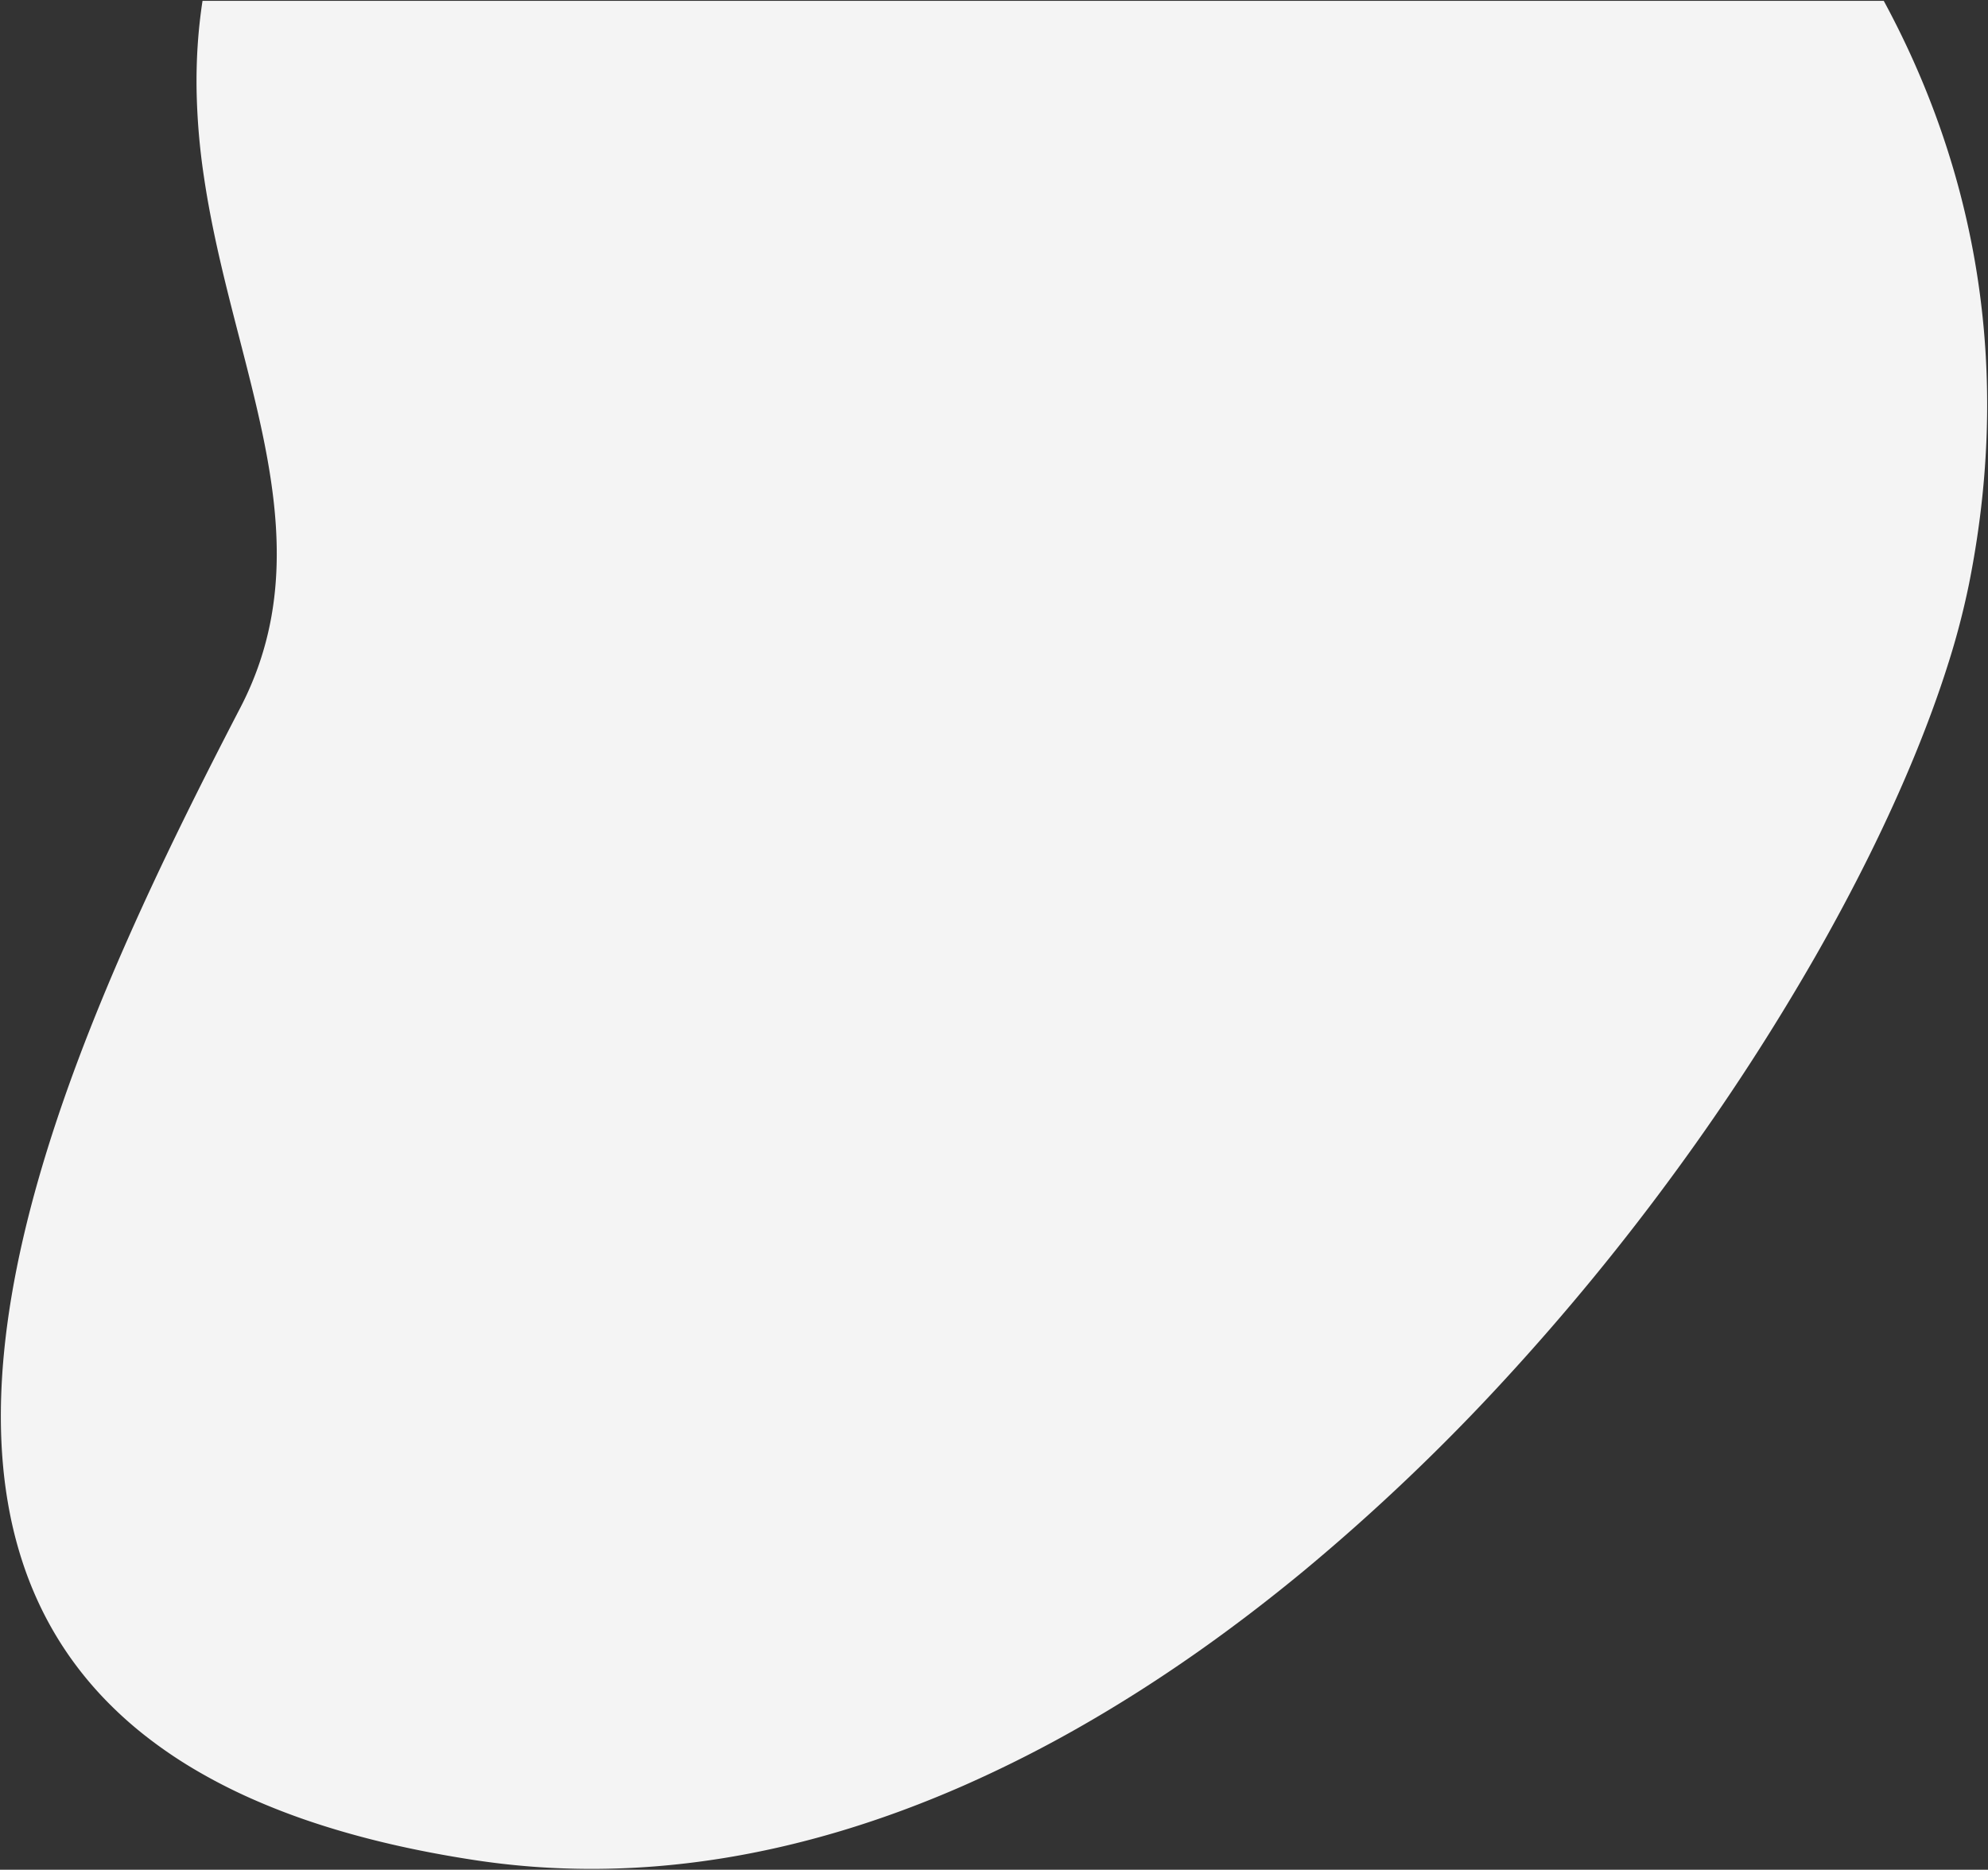 <svg xmlns="http://www.w3.org/2000/svg" width="1176.987" height="1107.159" viewBox="0 0 1176.987 1107.159">
  <rect x="0" y="0" width="1176.987" height="1107.159" fill="#333333" stroke="none"/>
  <path id="shape_5" data-name="shape 5" d="M-1624.387,1196.8h-.051c-11.527,0-23.154-.433-34.557-1.288-11.563-.867-23.24-2.192-34.7-3.938-17.4-2.651-34.21-5.854-49.969-9.52-15.478-3.6-30.378-7.75-44.288-12.334a405.353,405.353,0,0,1-38.861-14.983,324.887,324.887,0,0,1-33.687-17.468,268.815,268.815,0,0,1-28.766-19.787,232.8,232.8,0,0,1-24.1-21.941,213.616,213.616,0,0,1-19.686-23.931,209,209,0,0,1-15.526-25.755,217.925,217.925,0,0,1-11.829-28.023,240.5,240.5,0,0,1-8.022-29.579,277.052,277.052,0,0,1-4.486-30.959c-.918-10.33-1.328-21.152-1.22-32.165.106-10.687.7-21.855,1.776-33.193,1.039-10.982,2.554-22.437,4.5-34.046,1.883-11.22,4.224-22.9,6.958-34.724,2.635-11.394,5.712-23.246,9.143-35.225,6.444-22.495,14.438-46.467,23.762-71.252,8.436-22.426,18.28-46.364,29.261-71.149,9.753-22.016,20.416-44.795,32.6-69.639,9.925-20.241,20.973-42.067,33.775-66.723,37.316-71.874,18.869-143.424-.661-219.176-7.948-30.826-16.166-62.7-20.989-95.793a391.551,391.551,0,0,1-4.252-50.656c-.14-8.812.068-17.612.616-26.155.577-8.984,1.551-17.987,2.895-26.758h995.368c5.973,11.037,11.592,22.359,16.7,33.649,5.414,11.965,10.407,24.225,14.838,36.44,4.672,12.879,8.852,26.065,12.422,39.194,3.749,13.786,6.93,27.887,9.454,41.911,2.642,14.679,4.637,29.681,5.931,44.591,1.35,15.56,1.975,31.452,1.856,47.234-.124,16.427-1.057,33.2-2.773,49.84-1.782,17.284-4.458,34.917-7.955,52.41a459.415,459.415,0,0,1-12.711,48.447c-5.415,17.063-12.047,35.152-19.713,53.765-15.608,37.9-35.391,77.876-58.8,118.821a1362.558,1362.558,0,0,1-81.919,126.112,1405.914,1405.914,0,0,1-101.78,124.084,1221.951,1221.951,0,0,1-118.382,112.736c-21.22,17.563-42.886,34.116-64.4,49.2-22.275,15.619-44.927,30.042-67.327,42.868a746.057,746.057,0,0,1-69.848,35.371c-11.873,5.226-23.9,10.108-35.742,14.511-12.045,4.478-24.231,8.582-36.22,12.2-12.19,3.678-24.52,6.956-36.646,9.743-12.328,2.833-24.784,5.235-37.022,7.141-12.44,1.937-25.005,3.415-37.347,4.393C-1599.306,1196.294-1611.964,1196.8-1624.387,1196.8Z" transform="translate(1974.655 -90.14)" fill="#f4f4f4" stroke="rgba(0,0,0,0)" stroke-miterlimit="10" stroke-width="1"/>
</svg>
